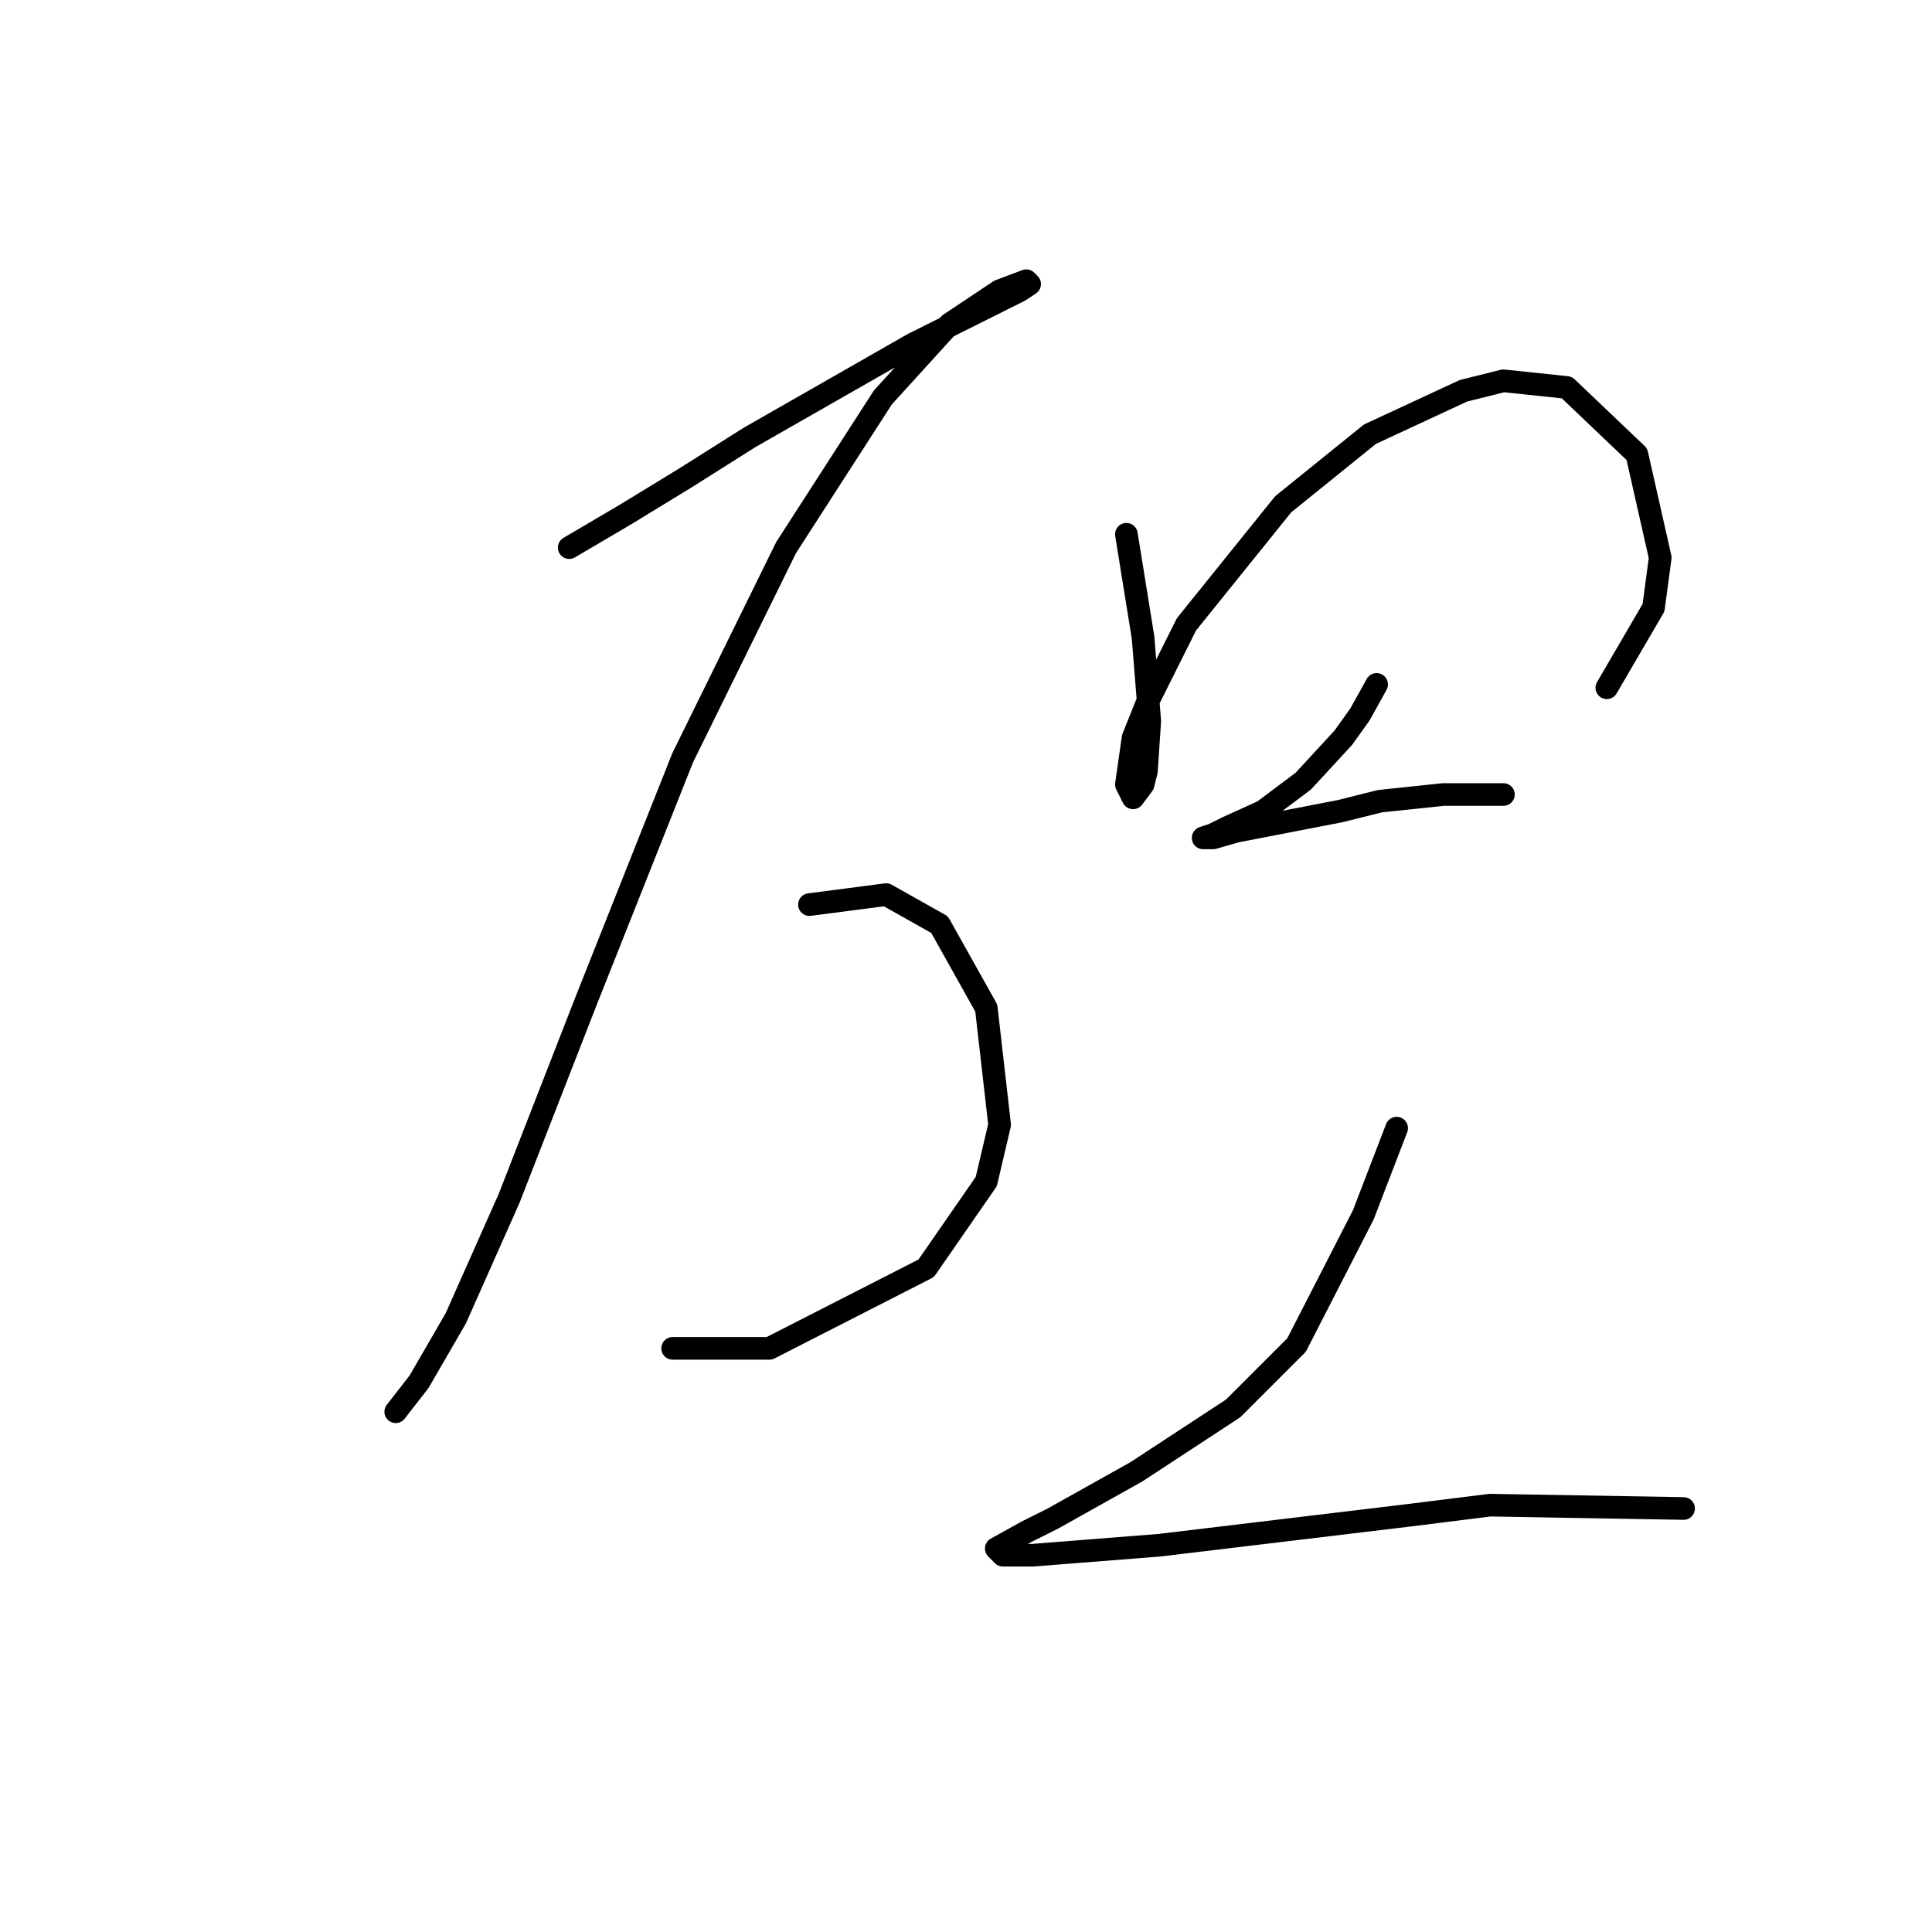 <?xml version="1.0" standalone="no"?>
    <svg width="256" height="256" xmlns="http://www.w3.org/2000/svg" version="1.1">
    <polyline stroke="black" stroke-width="3" stroke-linecap="round" fill="transparent" stroke-linejoin="round" points="75.425 72.562 82.941 68.141 90.898 63.278 99.298 57.973 114.771 49.132 120.96 45.595 133.338 39.406 135.107 38.522 136.433 37.637 135.991 37.195 132.454 38.522 125.823 42.942 116.981 52.668 104.161 72.562 90.456 100.414 77.636 132.686 67.468 158.769 60.394 174.684 55.531 183.084 52.437 187.063 52.437 187.063 " />
        <polyline stroke="black" stroke-width="3" stroke-linecap="round" fill="transparent" stroke-linejoin="round" points="107.255 119.865 117.423 118.539 124.497 122.518 130.686 133.57 132.454 149.043 130.686 156.559 122.728 168.053 101.95 178.663 89.13 178.663 89.13 178.663 " />
        <polyline stroke="black" stroke-width="3" stroke-linecap="round" fill="transparent" stroke-linejoin="round" points="149.254 70.794 151.464 84.499 152.348 95.551 151.906 102.182 151.464 103.95 150.138 105.719 149.254 103.95 150.138 97.761 151.906 93.34 157.211 82.73 170.032 66.815 181.526 57.531 193.904 51.784 199.209 50.458 207.609 51.342 216.893 60.184 219.987 73.888 219.103 80.52 212.914 91.13 212.914 91.13 " />
        <polyline stroke="black" stroke-width="3" stroke-linecap="round" fill="transparent" stroke-linejoin="round" points="182.41 90.688 180.2 94.667 177.989 97.761 172.684 103.508 167.379 107.487 162.516 109.697 160.748 110.582 159.422 111.024 160.748 111.024 163.842 110.14 177.547 107.487 182.852 106.161 191.252 105.277 199.209 105.277 199.209 105.277 " />
        <polyline stroke="black" stroke-width="3" stroke-linecap="round" fill="transparent" stroke-linejoin="round" points="185.063 149.485 180.642 160.979 171.8 178.221 163.4 186.62 150.58 195.02 139.528 201.209 135.991 202.978 132.012 205.188 132.896 206.072 136.875 206.072 153.674 204.746 186.831 200.767 197.441 199.441 223.082 199.883 223.082 199.883 " />
        </svg>